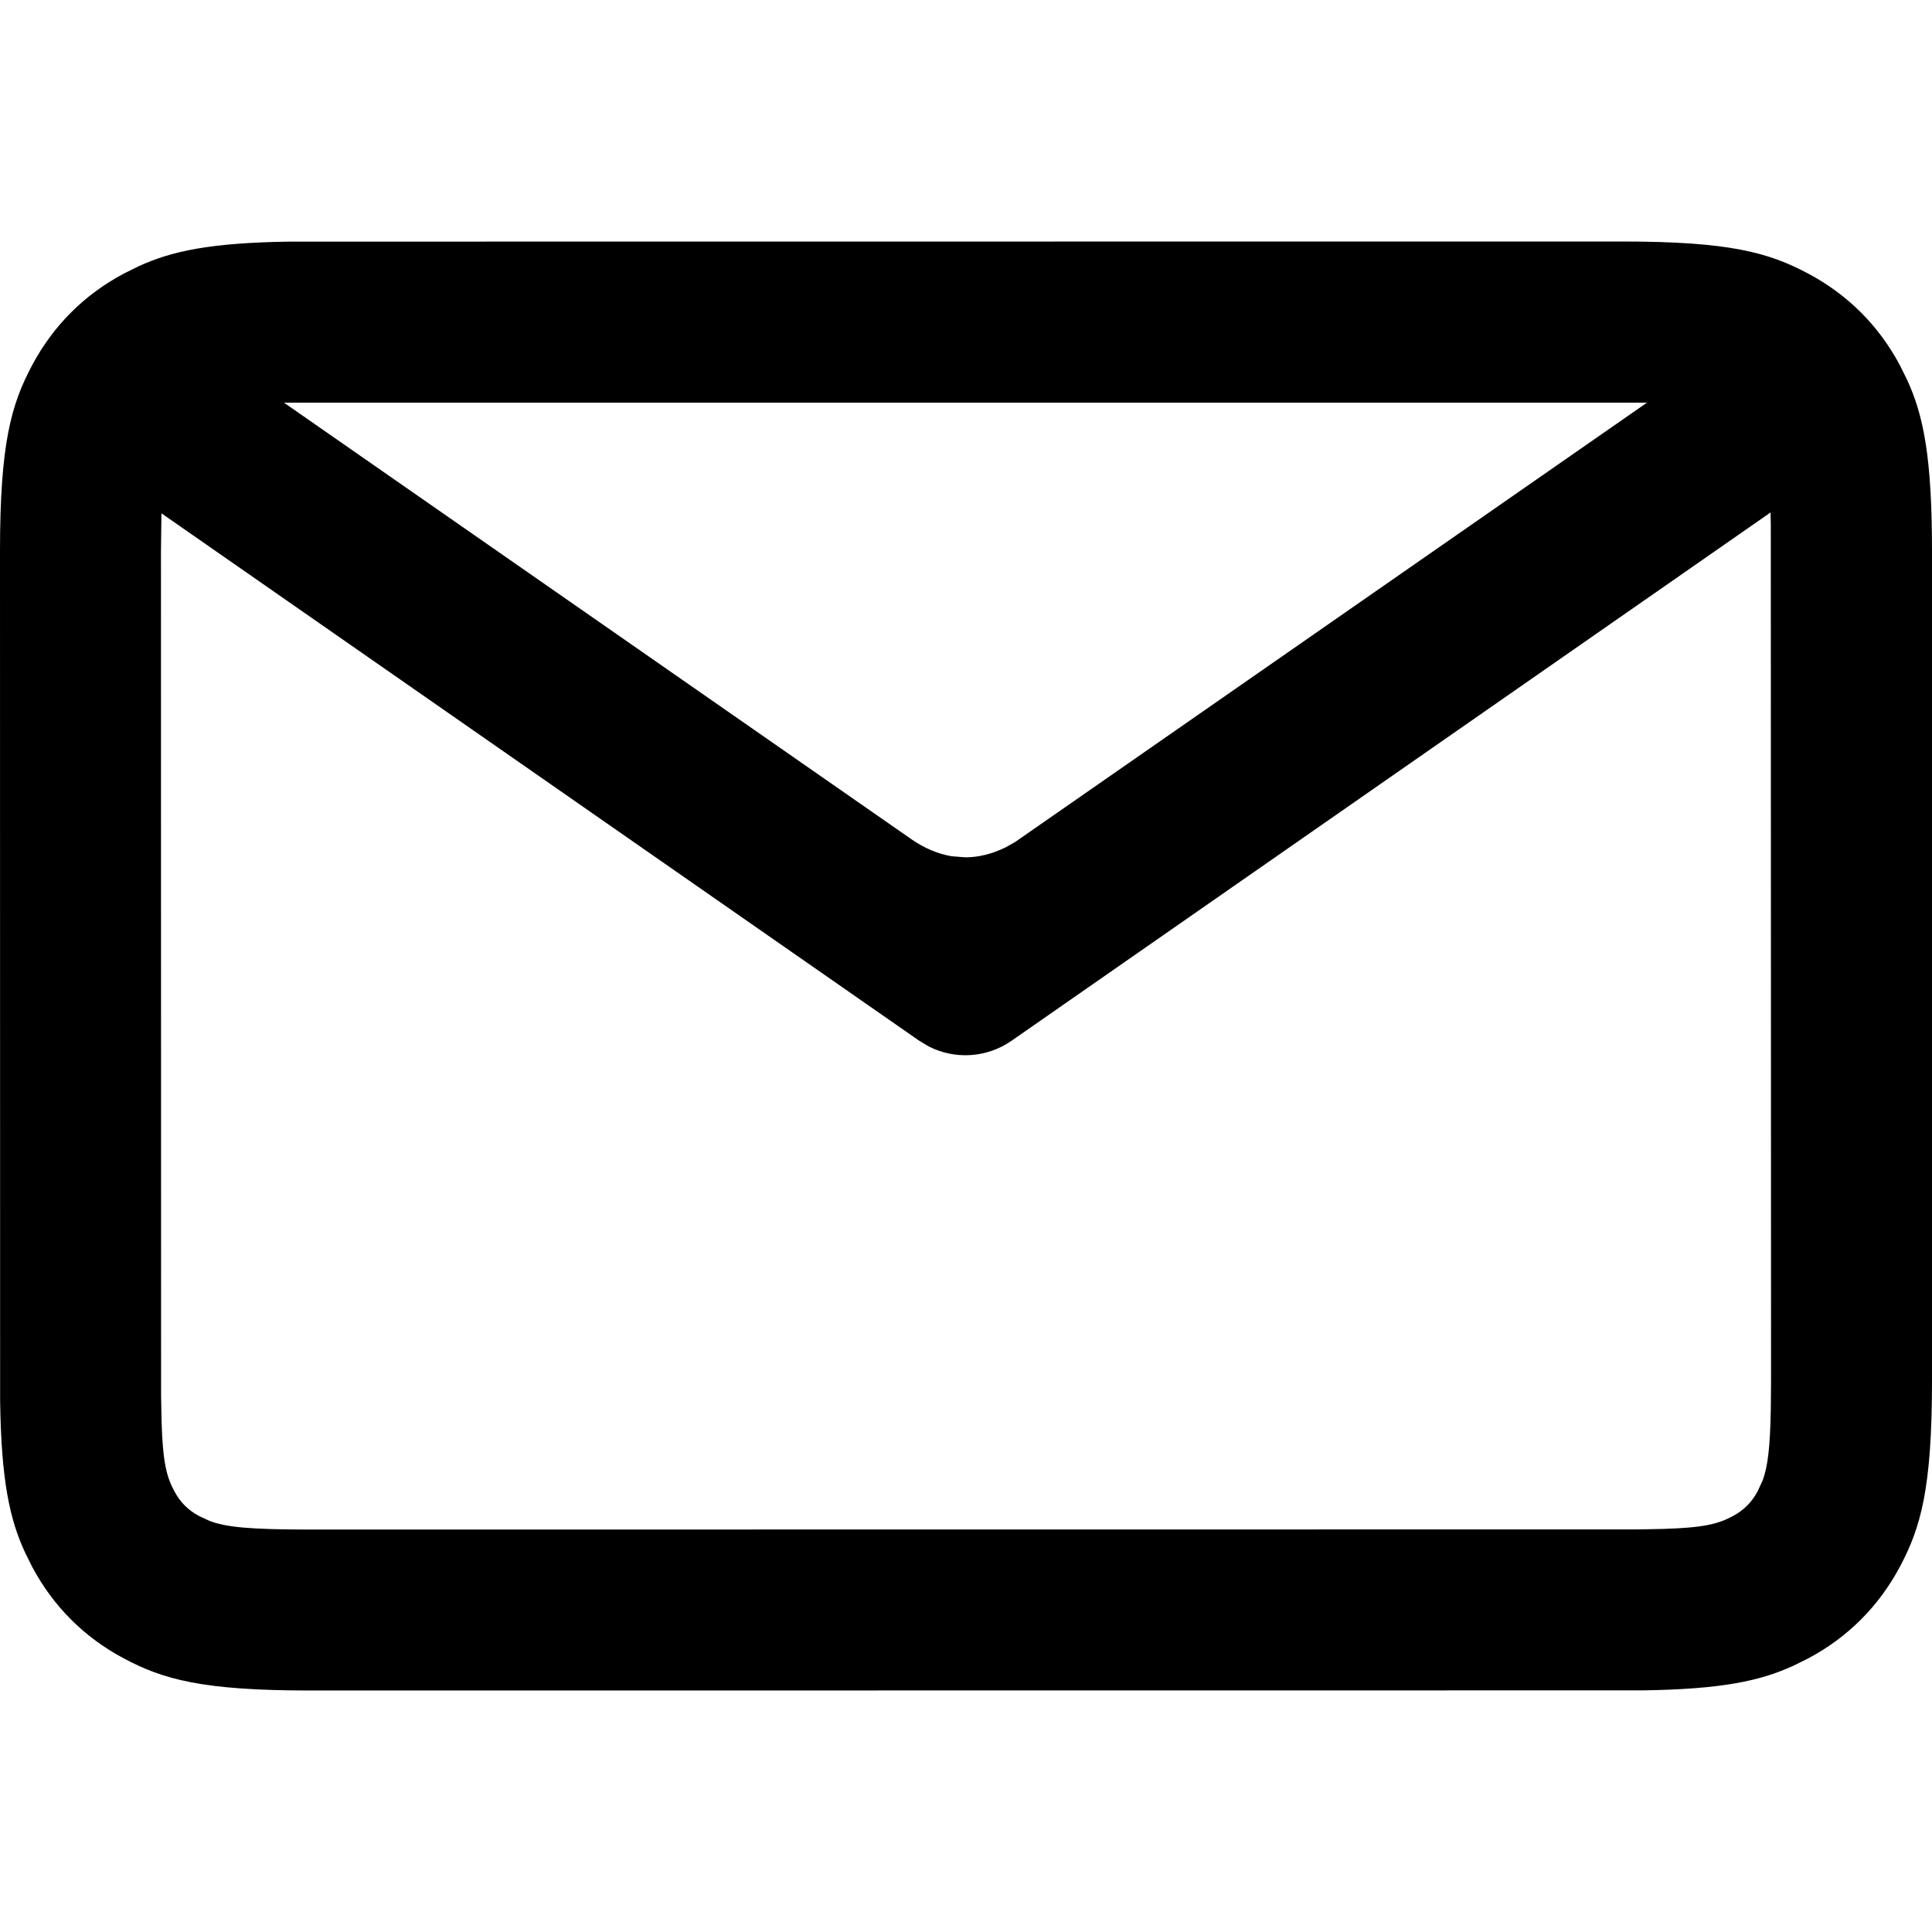 <?xml version="1.0" encoding="UTF-8"?>
<svg width="16px" height="16px" viewBox="0 0 16 16" version="1.1" xmlns="http://www.w3.org/2000/svg" xmlns:xlink="http://www.w3.org/1999/xlink">
    <!-- Generator: Sketch 64 (93537) - https://sketch.com -->
    <title>envelope</title>
    <desc>Created with Sketch.</desc>
    <g id="envelope" stroke="none" stroke-width="1" fill="none" fill-rule="evenodd">
        <path d="M2.403,2.001 L13.436,2 C14.328,2 14.651,2.093 14.977,2.267 C15.303,2.441 15.559,2.697 15.733,3.023 L15.794,3.146 C15.929,3.439 16,3.784 16,4.564 L16,11.436 C16,12.328 15.907,12.651 15.733,12.977 C15.559,13.303 15.303,13.559 14.977,13.733 L14.854,13.794 C14.582,13.919 14.265,13.99 13.597,13.999 L2.564,14 C1.672,14 1.349,13.907 1.023,13.733 C0.697,13.559 0.441,13.303 0.267,12.977 L0.206,12.854 C0.081,12.582 0.01,12.265 0.001,11.597 L0,4.564 C0,3.672 0.093,3.349 0.267,3.023 C0.441,2.697 0.697,2.441 1.023,2.267 L1.146,2.206 C1.418,2.081 1.735,2.01 2.403,2.001 Z M14.663,4.244 L8.376,8.62 C8.172,8.761 7.91,8.777 7.693,8.667 L7.614,8.62 L1.337,4.251 L1.333,4.564 L1.334,11.56 L1.338,11.77 C1.348,12.112 1.38,12.23 1.443,12.348 C1.493,12.442 1.558,12.507 1.652,12.557 L1.737,12.596 C1.872,12.647 2.064,12.667 2.564,12.667 L13.56,12.666 L13.77,12.662 C14.112,12.652 14.23,12.62 14.348,12.557 C14.442,12.507 14.507,12.442 14.557,12.348 L14.598,12.259 C14.639,12.147 14.659,11.997 14.665,11.671 L14.667,11.436 L14.665,4.339 C14.664,4.305 14.664,4.274 14.663,4.244 Z M13.639,3.335 L2.352,3.335 L7.552,6.953 C7.659,7.026 7.768,7.072 7.881,7.091 L7.995,7.1 C8.103,7.1 8.214,7.073 8.329,7.017 L8.407,6.973 L13.639,3.335 Z" id="形状" fill="#000000"></path>
    </g>
</svg>